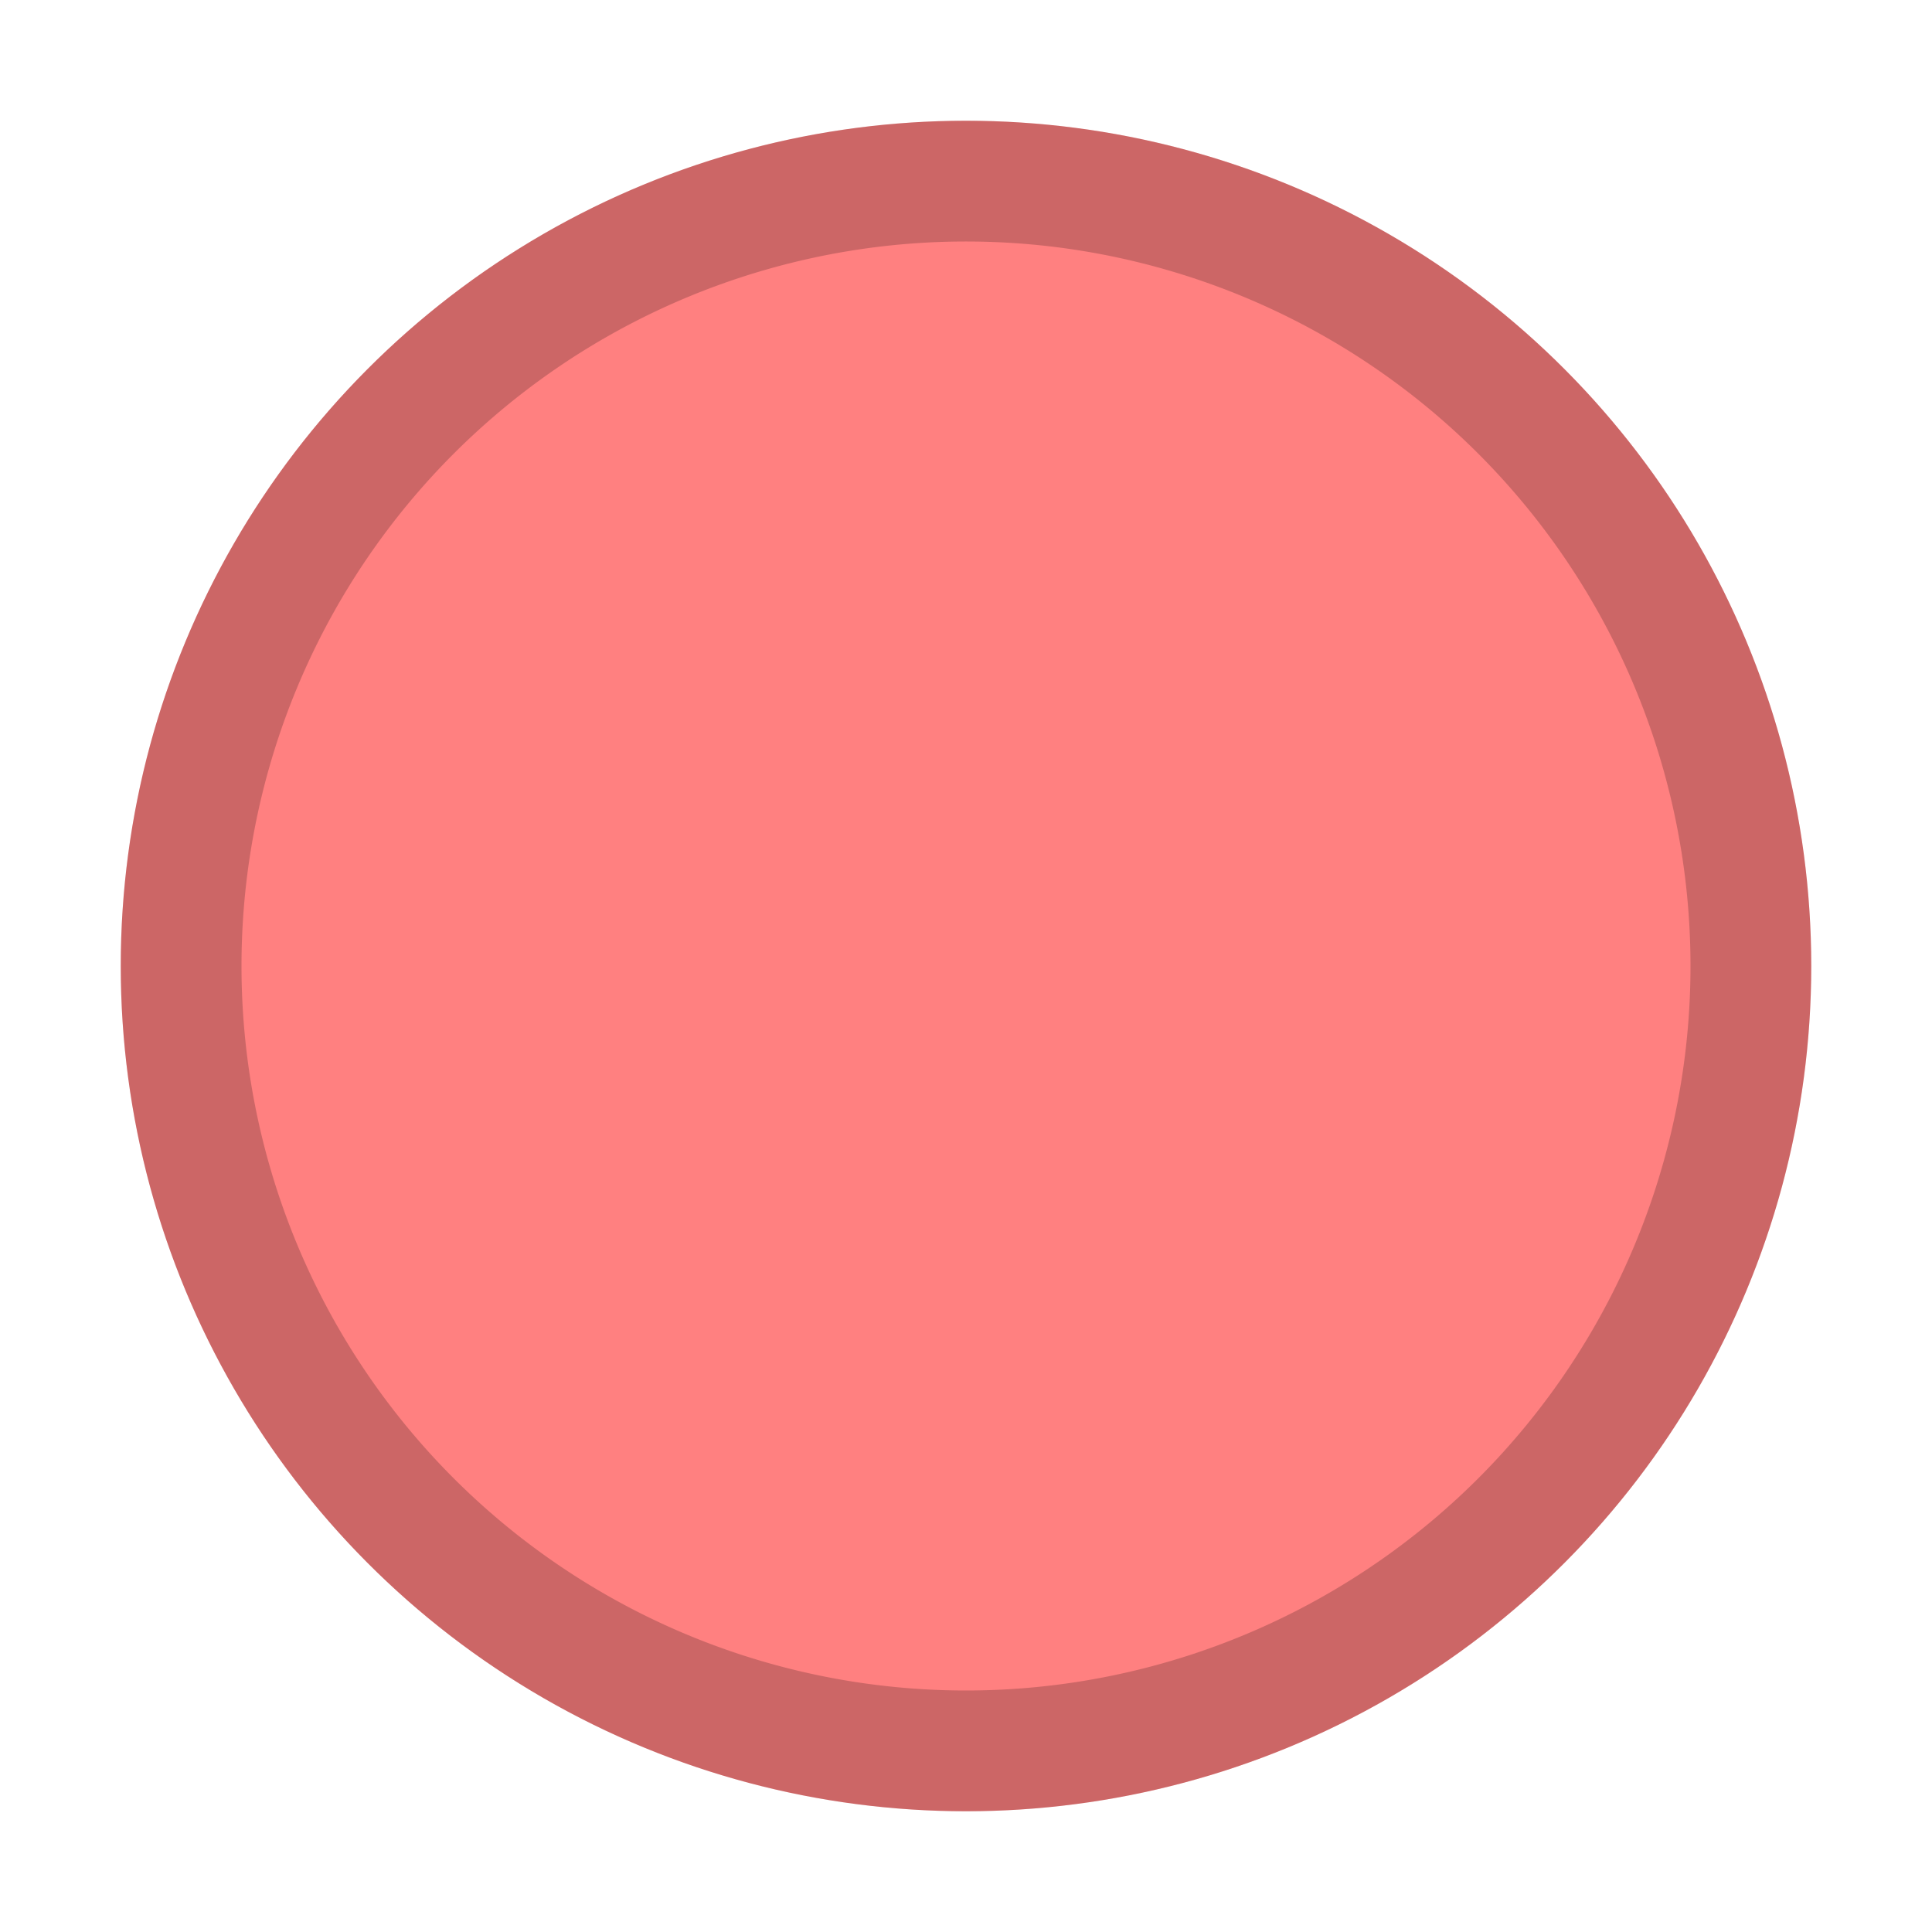 <svg xmlns="http://www.w3.org/2000/svg" width="16" height="16" fill="none"><circle cx="8" cy="8" r="7" fill="#FF8080" transform="rotate(-180 8 8)"/><path stroke="#000" stroke-opacity=".2" d="M1.5 8a6.5 6.5 0 1 1 13 0 6.5 6.5 0 0 1-13 0Z"/></svg>
